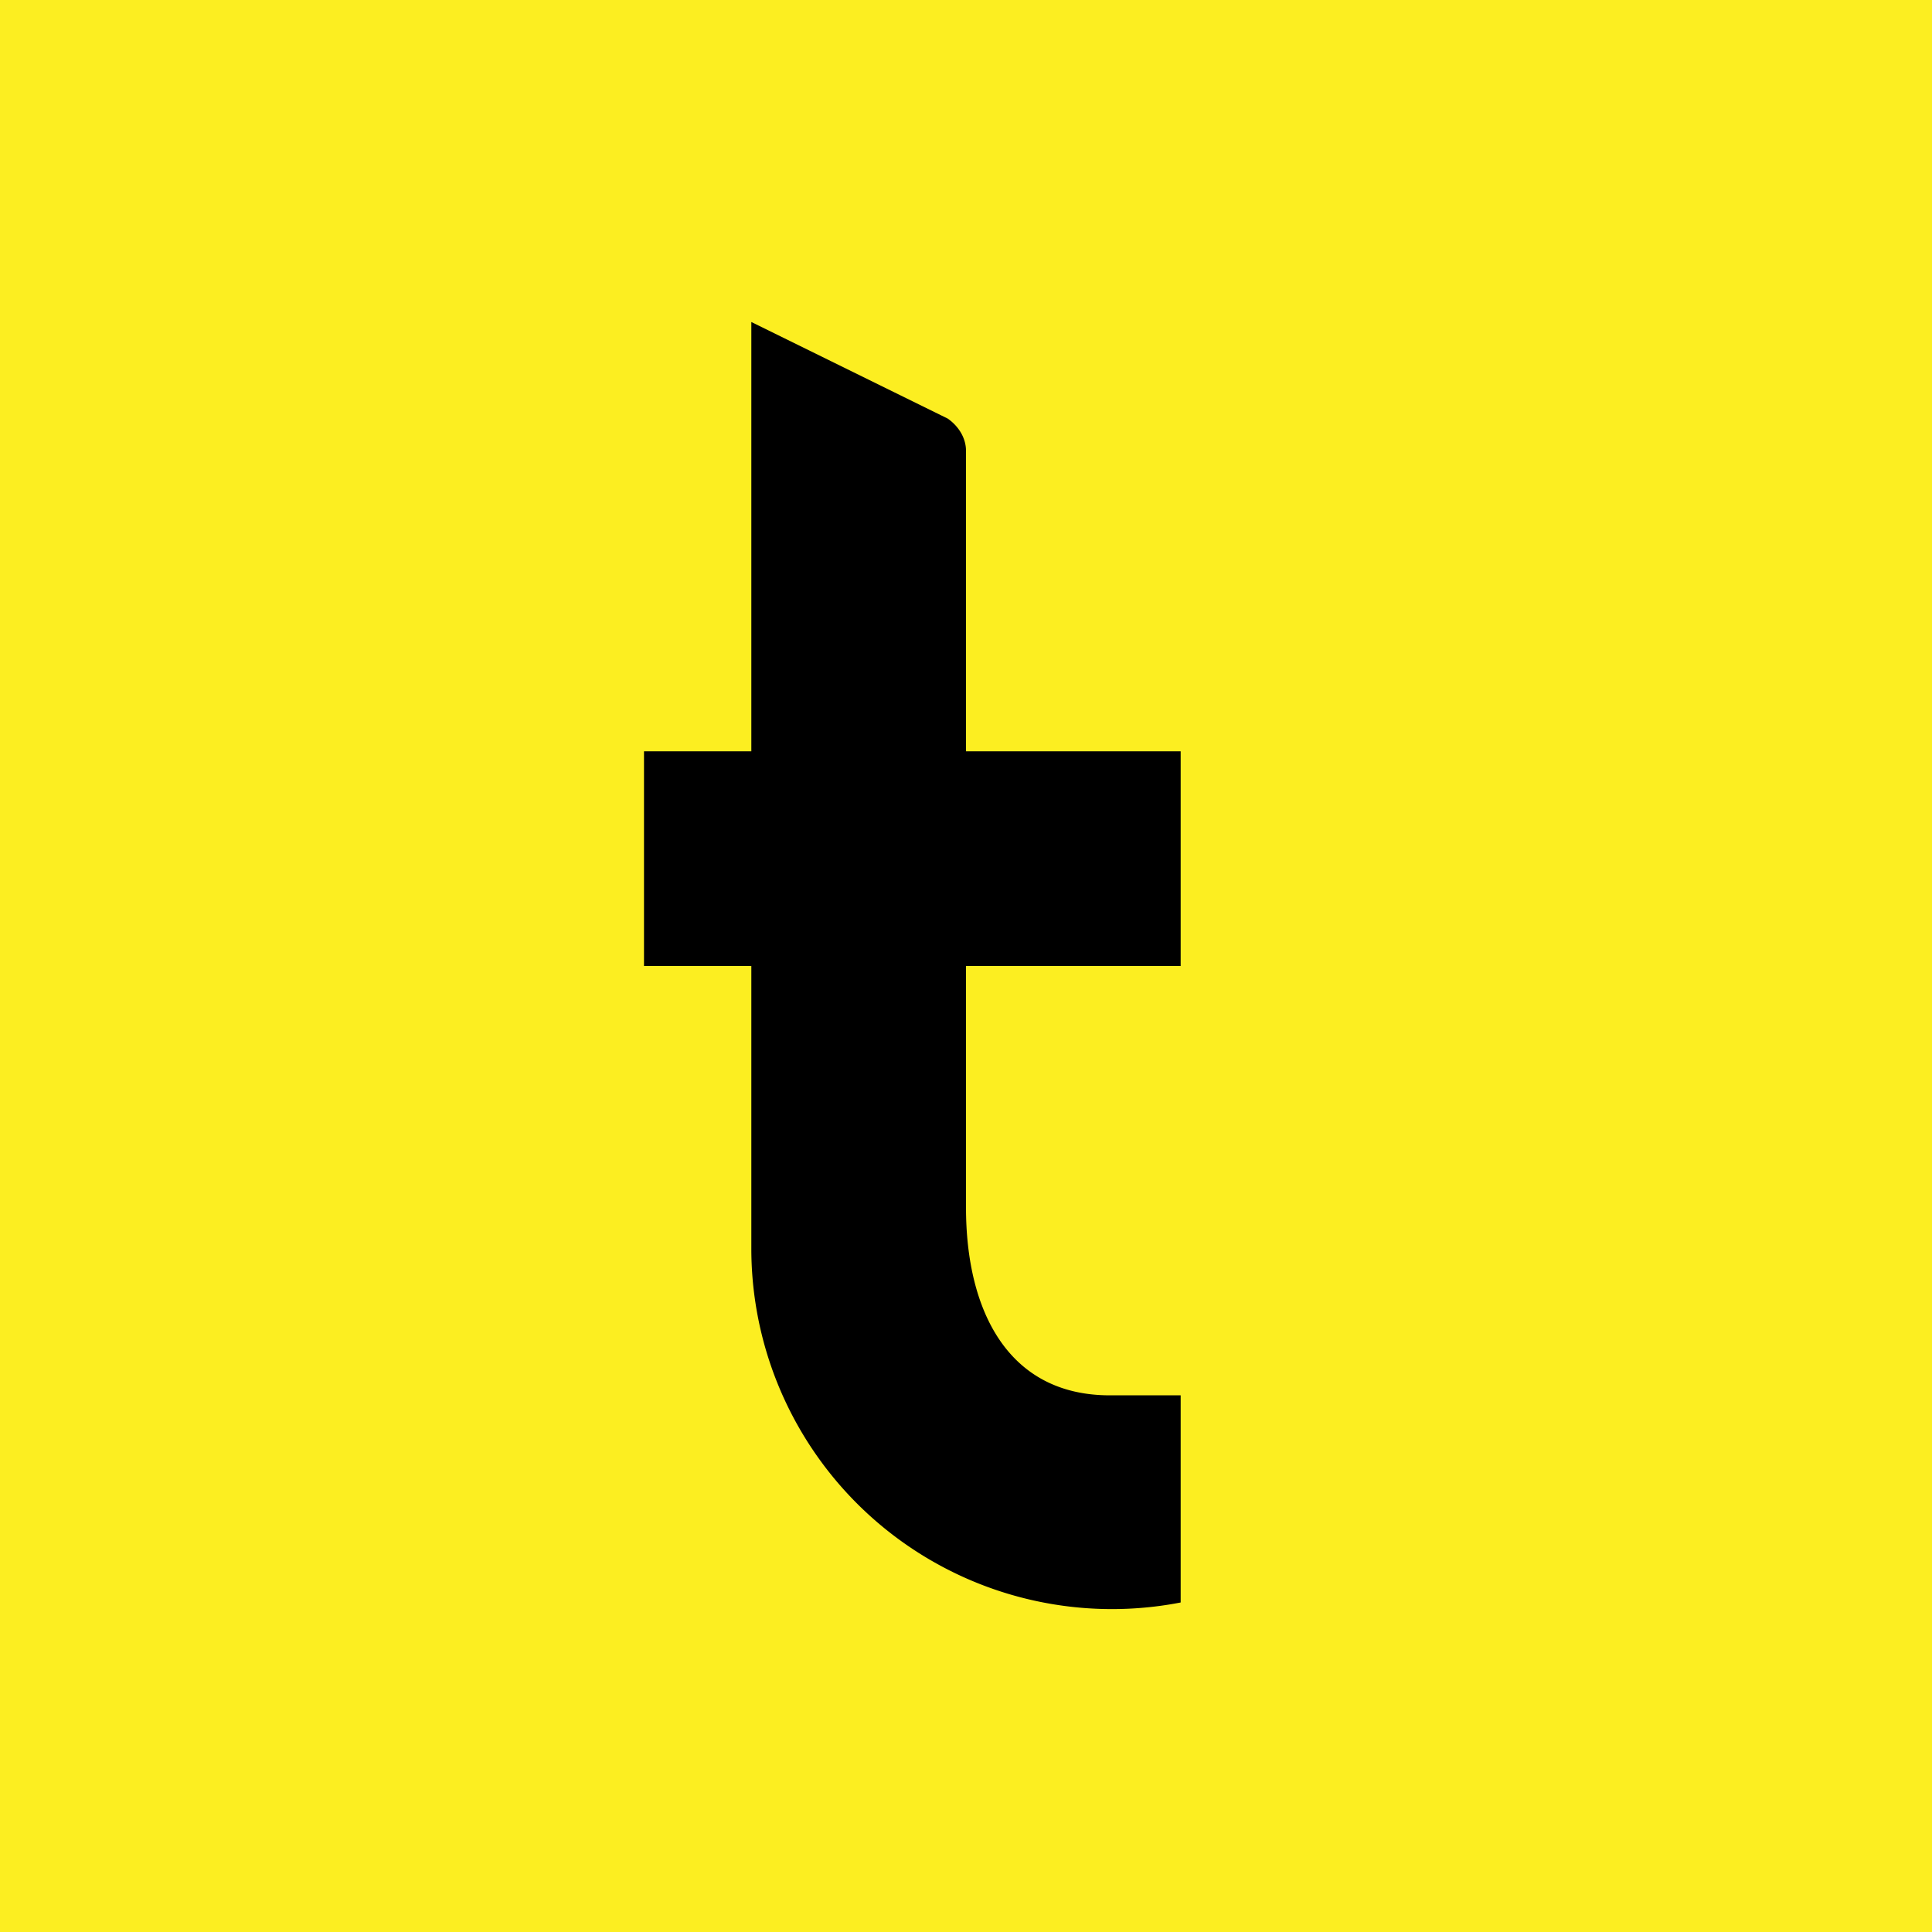 <!-- by TradingView --><svg width="18" height="18" viewBox="0 0 18 18" xmlns="http://www.w3.org/2000/svg"><path fill="#FCEE21" d="M0 0h18v18H0z"/><path d="M10.34 13H11v1.93a3.36 3.36 0 0 1-4-3.28V9H6V7h1V3l1.83.9c.1.07.17.18.17.3V7h2v2H9v2.25c0 .96.39 1.75 1.34 1.75Z"/></svg>